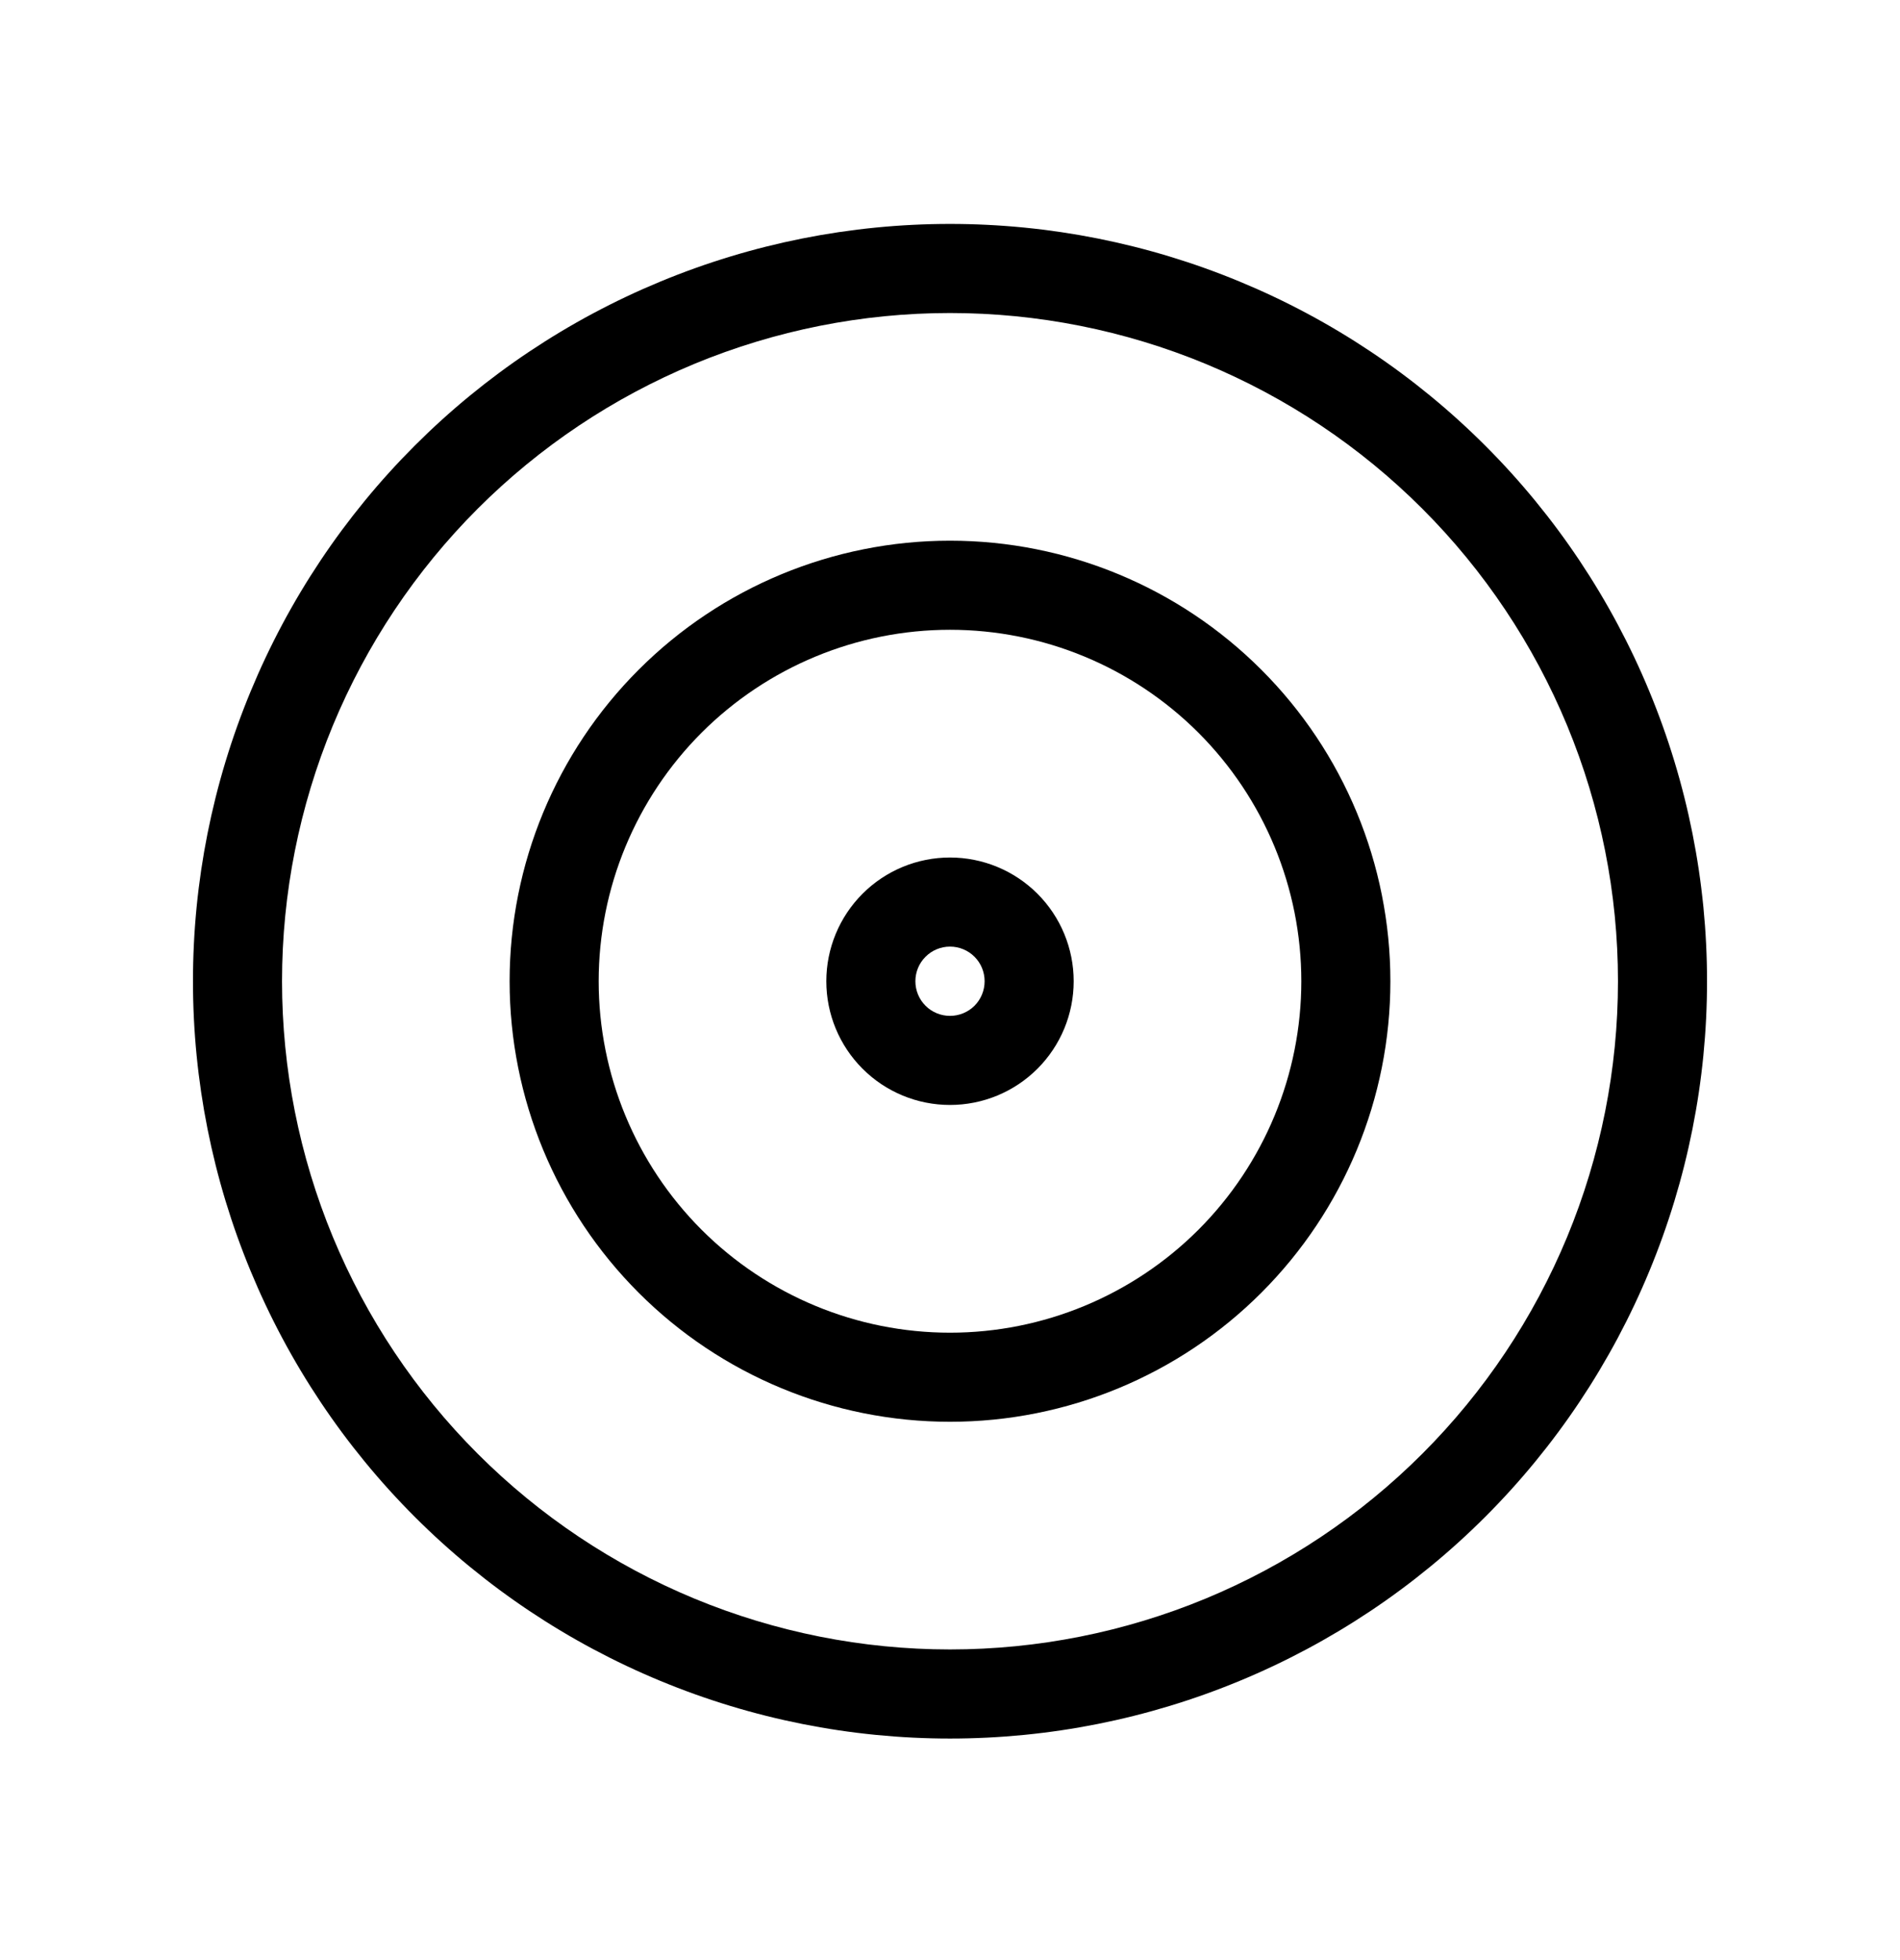 <svg viewBox="0 0 32 33" xmlns="http://www.w3.org/2000/svg">
  <path
    d="M14.527 15.047C14.918 14.656 15.447 14.437 16 14.437C16.552 14.437 17.082 14.656 17.473 15.047C17.864 15.438 18.083 15.968 18.083 16.52C18.083 17.073 17.864 17.602 17.473 17.993C17.082 18.384 16.552 18.603 16 18.603C15.447 18.603 14.918 18.384 14.527 17.993C14.136 17.602 13.917 17.073 13.917 16.52C13.917 15.968 14.136 15.438 14.527 15.047ZM16 15.937C15.845 15.937 15.697 15.998 15.588 16.108C15.478 16.217 15.417 16.365 15.417 16.52C15.417 16.675 15.478 16.823 15.588 16.933C15.697 17.042 15.845 17.103 16 17.103C16.155 17.103 16.303 17.042 16.413 16.933C16.522 16.823 16.583 16.675 16.583 16.52C16.583 16.365 16.522 16.217 16.413 16.108C16.303 15.998 16.155 15.937 16 15.937Z"
  />
  <path
    d="M10.756 11.276C12.146 9.885 14.033 9.103 16 9.103C17.967 9.103 19.854 9.885 21.244 11.276C22.635 12.666 23.417 14.553 23.417 16.52C23.417 18.487 22.635 20.373 21.244 21.764C19.854 23.155 17.967 23.937 16 23.937C14.033 23.937 12.146 23.155 10.756 21.764C9.365 20.373 8.583 18.487 8.583 16.52C8.583 14.553 9.365 12.666 10.756 11.276ZM16 10.603C14.431 10.603 12.926 11.227 11.816 12.336C10.707 13.446 10.083 14.951 10.083 16.52C10.083 18.089 10.707 19.594 11.816 20.704C12.926 21.813 14.431 22.437 16 22.437C17.569 22.437 19.074 21.813 20.184 20.704C21.293 19.594 21.917 18.089 21.917 16.52C21.917 14.951 21.293 13.446 20.184 12.336C19.074 11.227 17.569 10.603 16 10.603Z"
  />
  <path
    d="M11.121 4.741C12.668 4.1 14.326 3.77 16 3.77C17.674 3.77 19.332 4.1 20.879 4.741C22.426 5.381 23.832 6.32 25.016 7.504C26.2 8.688 27.139 10.094 27.779 11.641C28.42 13.188 28.75 14.846 28.75 16.52C28.75 18.194 28.42 19.852 27.779 21.399C27.139 22.946 26.2 24.352 25.016 25.536C23.832 26.72 22.426 27.659 20.879 28.299C19.332 28.94 17.674 29.27 16 29.27C14.326 29.27 12.668 28.94 11.121 28.299C9.574 27.659 8.168 26.72 6.984 25.536C5.8 24.352 4.861 22.946 4.221 21.399C3.58 19.852 3.25 18.194 3.25 16.52C3.25 14.846 3.58 13.188 4.221 11.641C4.861 10.094 5.8 8.688 6.984 7.504C8.168 6.32 9.574 5.381 11.121 4.741ZM16 5.27C14.523 5.27 13.06 5.561 11.695 6.126C10.33 6.692 9.09 7.52 8.045 8.565C7 9.61 6.172 10.85 5.606 12.215C5.041 13.58 4.75 15.043 4.75 16.52C4.75 17.997 5.041 19.46 5.606 20.825C6.172 22.19 7 23.43 8.045 24.475C9.09 25.52 10.33 26.348 11.695 26.914C13.06 27.479 14.523 27.77 16 27.77C17.477 27.77 18.94 27.479 20.305 26.914C21.67 26.348 22.91 25.52 23.955 24.475C25 23.43 25.828 22.19 26.394 20.825C26.959 19.46 27.25 17.997 27.25 16.52C27.25 15.043 26.959 13.58 26.394 12.215C25.828 10.85 25 9.61 23.955 8.565C22.91 7.52 21.67 6.692 20.305 6.126C18.94 5.561 17.477 5.27 16 5.27Z"
  />
</svg>
